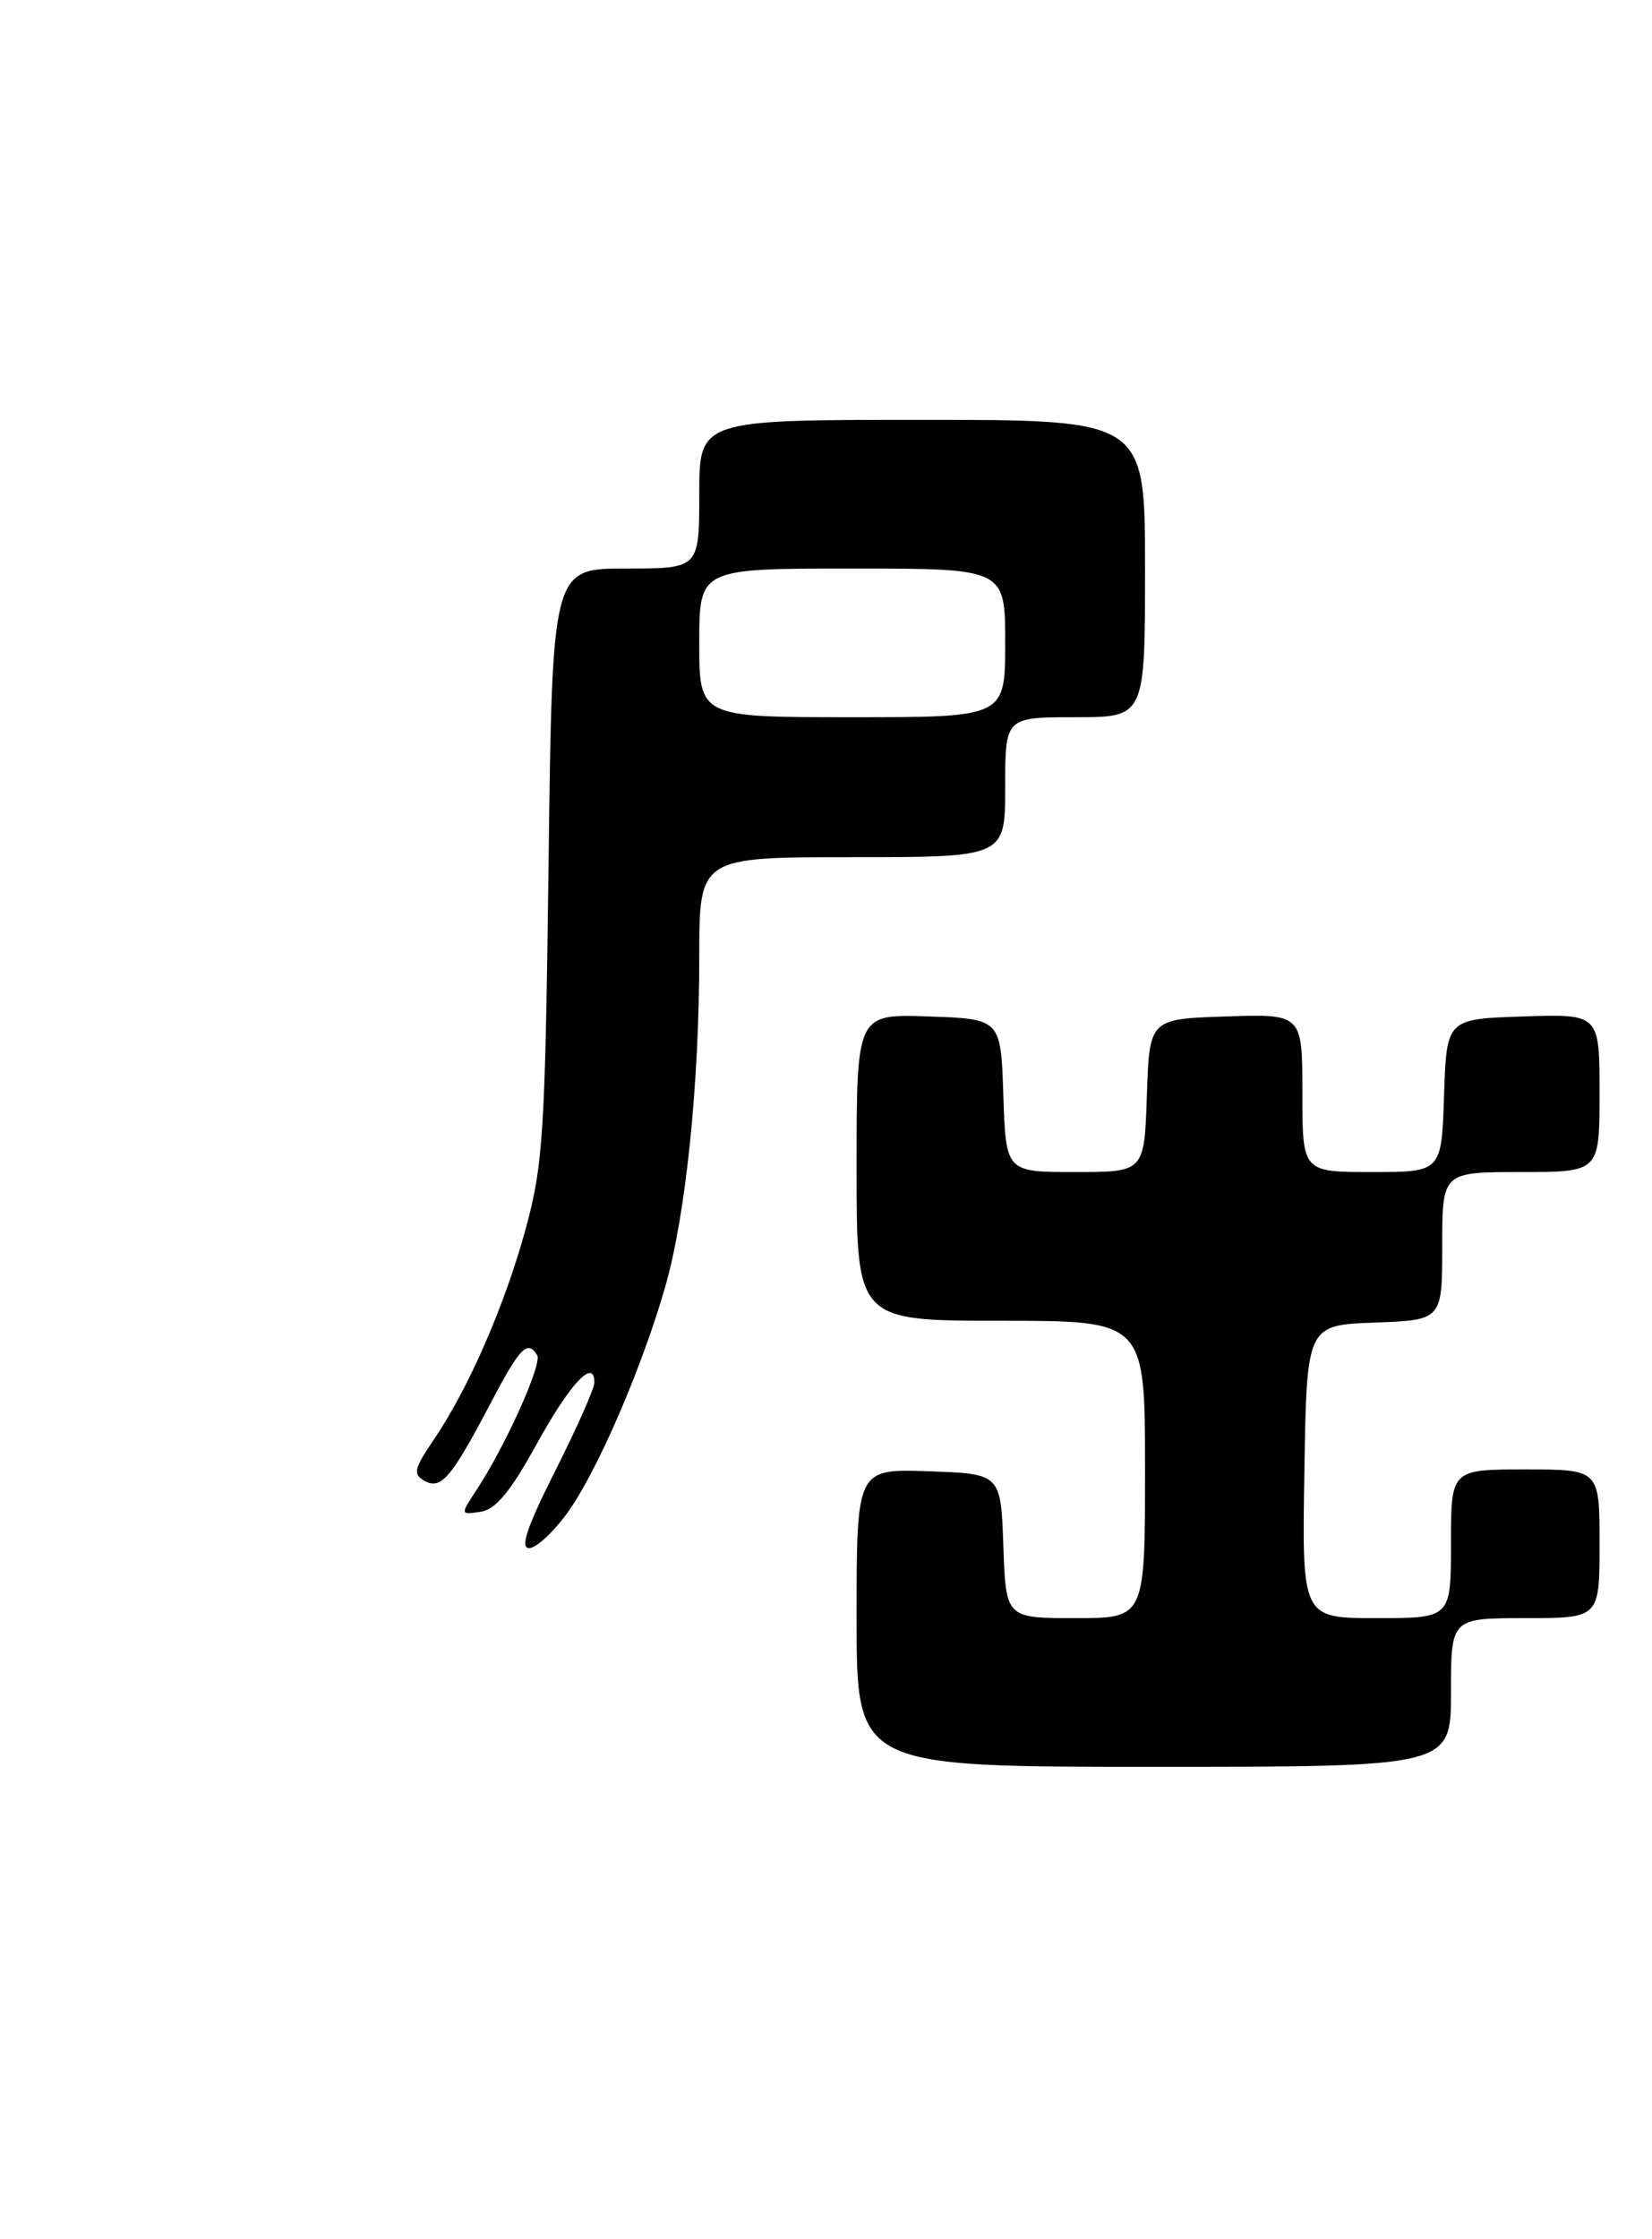 <?xml version="1.0" encoding="UTF-8" standalone="no"?>
<!DOCTYPE svg PUBLIC "-//W3C//DTD SVG 1.1//EN" "http://www.w3.org/Graphics/SVG/1.1/DTD/svg11.dtd" >
<svg xmlns="http://www.w3.org/2000/svg" xmlns:xlink="http://www.w3.org/1999/xlink" version="1.1" viewBox="0 0 189 256">
 <g >
 <path fill="currentColor"
d=" M 166.00 193.50 C 166.00 185.00 166.00 185.00 174.50 185.00 C 183.00 185.00 183.00 185.00 183.00 176.50 C 183.00 168.00 183.00 168.00 174.50 168.00 C 166.00 168.00 166.00 168.00 166.00 176.50 C 166.00 185.00 166.00 185.00 157.48 185.00 C 148.95 185.00 148.95 185.00 149.23 168.25 C 149.50 151.50 149.50 151.50 157.25 151.21 C 165.00 150.92 165.00 150.92 165.00 142.46 C 165.00 134.00 165.00 134.00 174.00 134.00 C 183.00 134.00 183.00 134.00 183.00 124.96 C 183.00 115.92 183.00 115.92 174.25 116.21 C 165.50 116.50 165.50 116.50 165.21 125.25 C 164.92 134.00 164.92 134.00 156.96 134.00 C 149.00 134.00 149.00 134.00 149.00 124.96 C 149.00 115.92 149.00 115.92 140.25 116.21 C 131.50 116.50 131.50 116.50 131.21 125.25 C 130.92 134.00 130.92 134.00 123.00 134.00 C 115.08 134.00 115.08 134.00 114.79 125.25 C 114.50 116.50 114.50 116.50 106.25 116.21 C 98.00 115.92 98.00 115.92 98.00 133.46 C 98.00 151.00 98.00 151.00 114.50 151.00 C 131.00 151.00 131.00 151.00 131.00 168.00 C 131.00 185.00 131.00 185.00 123.04 185.00 C 115.08 185.00 115.08 185.00 114.79 176.75 C 114.50 168.50 114.50 168.50 106.25 168.21 C 98.00 167.92 98.00 167.92 98.00 184.96 C 98.00 202.00 98.00 202.00 132.00 202.00 C 166.00 202.00 166.00 202.00 166.00 193.50 Z  M 64.92 172.95 C 68.30 168.28 73.45 156.39 76.12 147.07 C 78.46 138.89 80.00 123.98 80.00 109.39 C 80.00 98.00 80.00 98.00 97.50 98.00 C 115.00 98.00 115.00 98.00 115.00 90.00 C 115.00 82.00 115.00 82.00 123.00 82.00 C 131.00 82.00 131.00 82.00 131.00 65.00 C 131.00 48.00 131.00 48.00 105.50 48.00 C 80.00 48.00 80.00 48.00 80.00 56.50 C 80.00 65.00 80.00 65.00 71.59 65.00 C 63.18 65.00 63.18 65.00 62.76 98.75 C 62.37 129.59 62.14 133.19 60.14 140.50 C 57.74 149.27 53.61 158.74 49.60 164.64 C 47.36 167.94 47.22 168.55 48.58 169.31 C 50.47 170.36 51.66 168.95 56.22 160.25 C 59.49 154.04 60.36 153.15 61.46 154.94 C 62.06 155.91 57.81 165.36 54.52 170.34 C 52.65 173.19 52.65 173.19 54.98 172.84 C 56.71 172.59 58.38 170.57 61.41 165.08 C 65.23 158.15 68.00 155.20 68.00 158.06 C 68.00 158.74 65.99 163.28 63.53 168.15 C 60.31 174.53 59.47 177.00 60.53 177.00 C 61.33 177.00 63.31 175.18 64.92 172.95 Z  M 80.00 73.50 C 80.00 65.00 80.00 65.00 97.50 65.00 C 115.00 65.00 115.00 65.00 115.00 73.50 C 115.00 82.00 115.00 82.00 97.50 82.00 C 80.00 82.00 80.00 82.00 80.00 73.50 Z "/>
</g>
</svg>